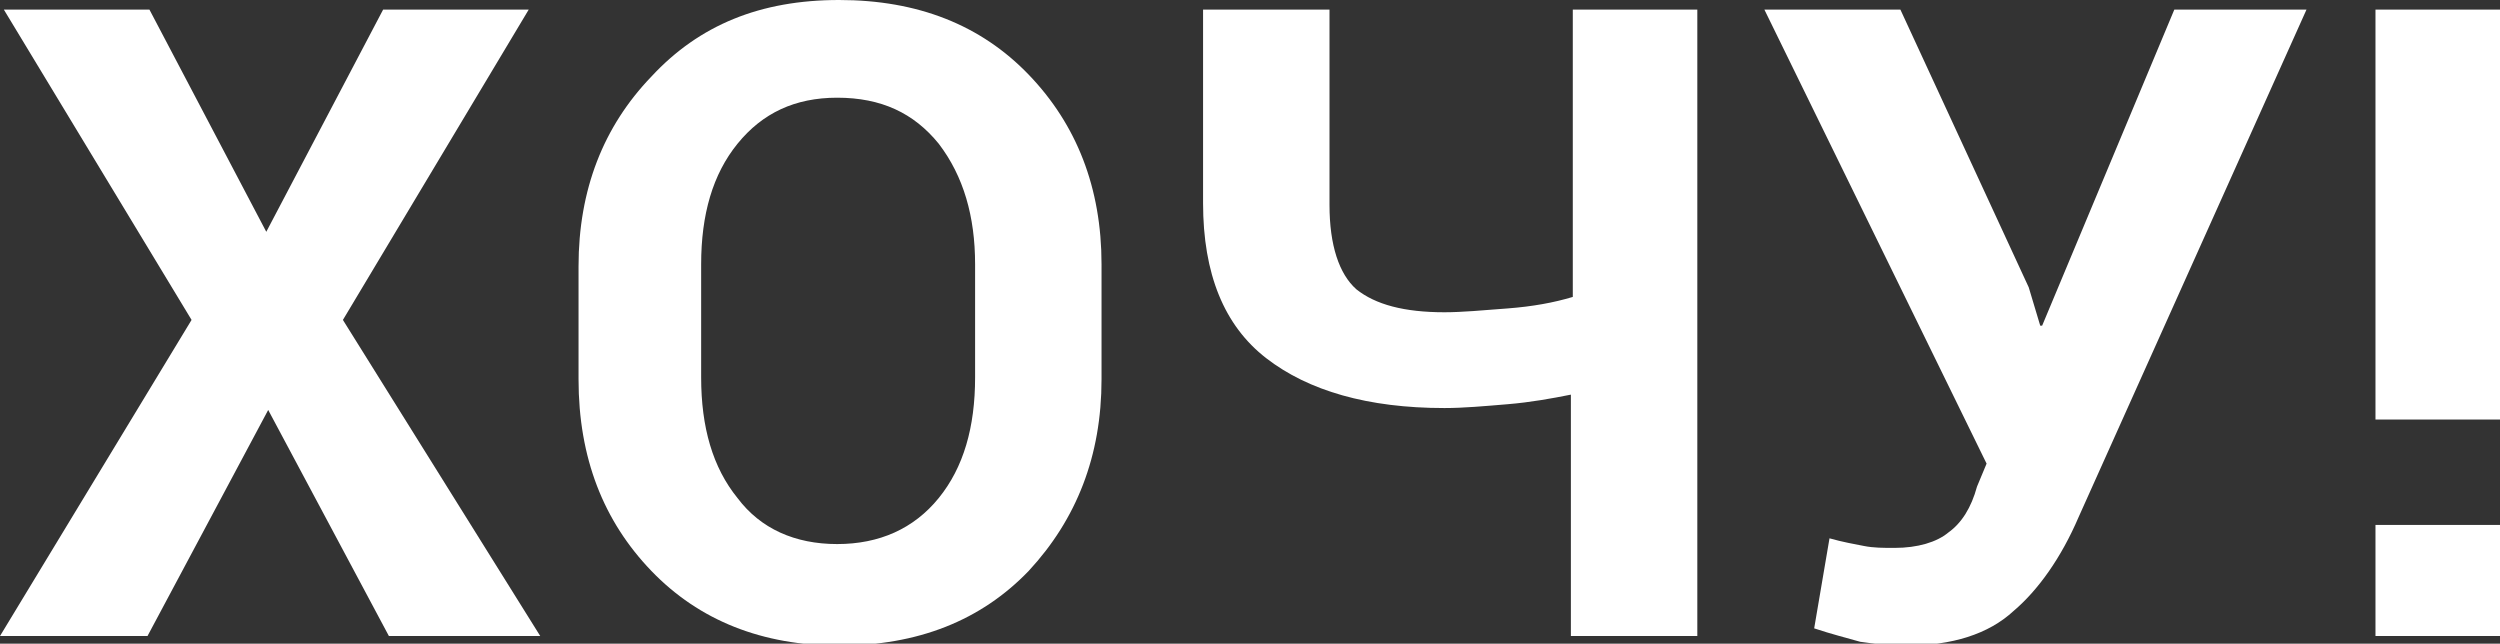 <!-- Generator: Adobe Illustrator 21.0.0, SVG Export Plug-In  -->
<svg version="1.1"
	 xmlns="http://www.w3.org/2000/svg" xmlns:xlink="http://www.w3.org/1999/xlink" xmlns:a="http://ns.adobe.com/AdobeSVGViewerExtensions/3.0/"
	 x="0px" y="0px" width="130.5px" height="33.6px" viewBox="0 0 130.5 33.6" style="enable-background:new 0 0 130.5 33.6;"
	 xml:space="preserve">
<rect x="0" y="0" width="130.5" height="33.6" fill="#333333" stroke="none"/>
<style type="text/css">
	.st0{fill:#FFFFFF;}
</style>
<defs>
</defs>
<g>
	<path class="st0" d="M13.9,12.1L20,0.5h7.6l-9.7,16.2l10.3,16.5h-7.9L14,21.4L7.7,33.2H0l10-16.5L0.2,0.5h7.6L13.9,12.1z"/>
	<path class="st0" d="M57.5,19.8c0,4-1.3,7.3-3.8,10c-2.5,2.6-5.8,3.9-9.9,3.9c-4,0-7.3-1.3-9.8-3.9s-3.8-5.9-3.8-10v-5.9
		c0-4,1.3-7.3,3.8-9.9C36.5,1.3,39.7,0,43.8,0c4.1,0,7.4,1.3,9.9,3.9c2.5,2.6,3.8,5.9,3.8,9.9V19.8z M50.9,13.8
		c0-2.5-0.6-4.6-1.9-6.3c-1.3-1.6-3-2.4-5.3-2.4c-2.2,0-3.9,0.8-5.2,2.4s-1.9,3.7-1.9,6.3v5.9c0,2.6,0.6,4.7,1.9,6.3
		c1.2,1.6,3,2.4,5.2,2.4c2.2,0,4-0.8,5.3-2.4s1.9-3.7,1.9-6.3V13.8z"/>
	<path class="st0" d="M88.6,0.5v32.7H82V20.6c-1,0.2-2.1,0.4-3.3,0.5c-1.2,0.1-2.3,0.2-3.3,0.2c-4,0-7.1-0.9-9.3-2.6
		c-2.2-1.7-3.3-4.4-3.3-8.1V0.5h6.6v10.2c0,2.1,0.5,3.6,1.4,4.4c1,0.8,2.5,1.2,4.6,1.2c0.9,0,2-0.1,3.3-0.2c1.3-0.1,2.4-0.3,3.4-0.6
		v-15H88.6z"/>
	<path class="st0" d="M105.9,15l0.6,2l0.1,0l6.9-16.5h6.9L108.5,27c-0.9,2.1-2.1,3.8-3.4,4.9c-1.3,1.2-3.2,1.8-5.6,1.8
		c-0.9,0-1.7-0.1-2.4-0.2c-0.7-0.2-1.5-0.4-2.4-0.7l0.8-4.7c0.7,0.2,1.3,0.3,1.8,0.4c0.5,0.1,1,0.1,1.6,0.1c1.2,0,2.2-0.3,2.8-0.8
		c0.7-0.5,1.2-1.3,1.5-2.4l0.5-1.2L92.1,0.5h7.1L105.9,15z"/>
	<path class="st0" d="M130.5,21.9H124V0.5h6.6V21.9z M130.5,33.2H124v-5.8h6.6V33.2z"/>
</g>
</svg>
